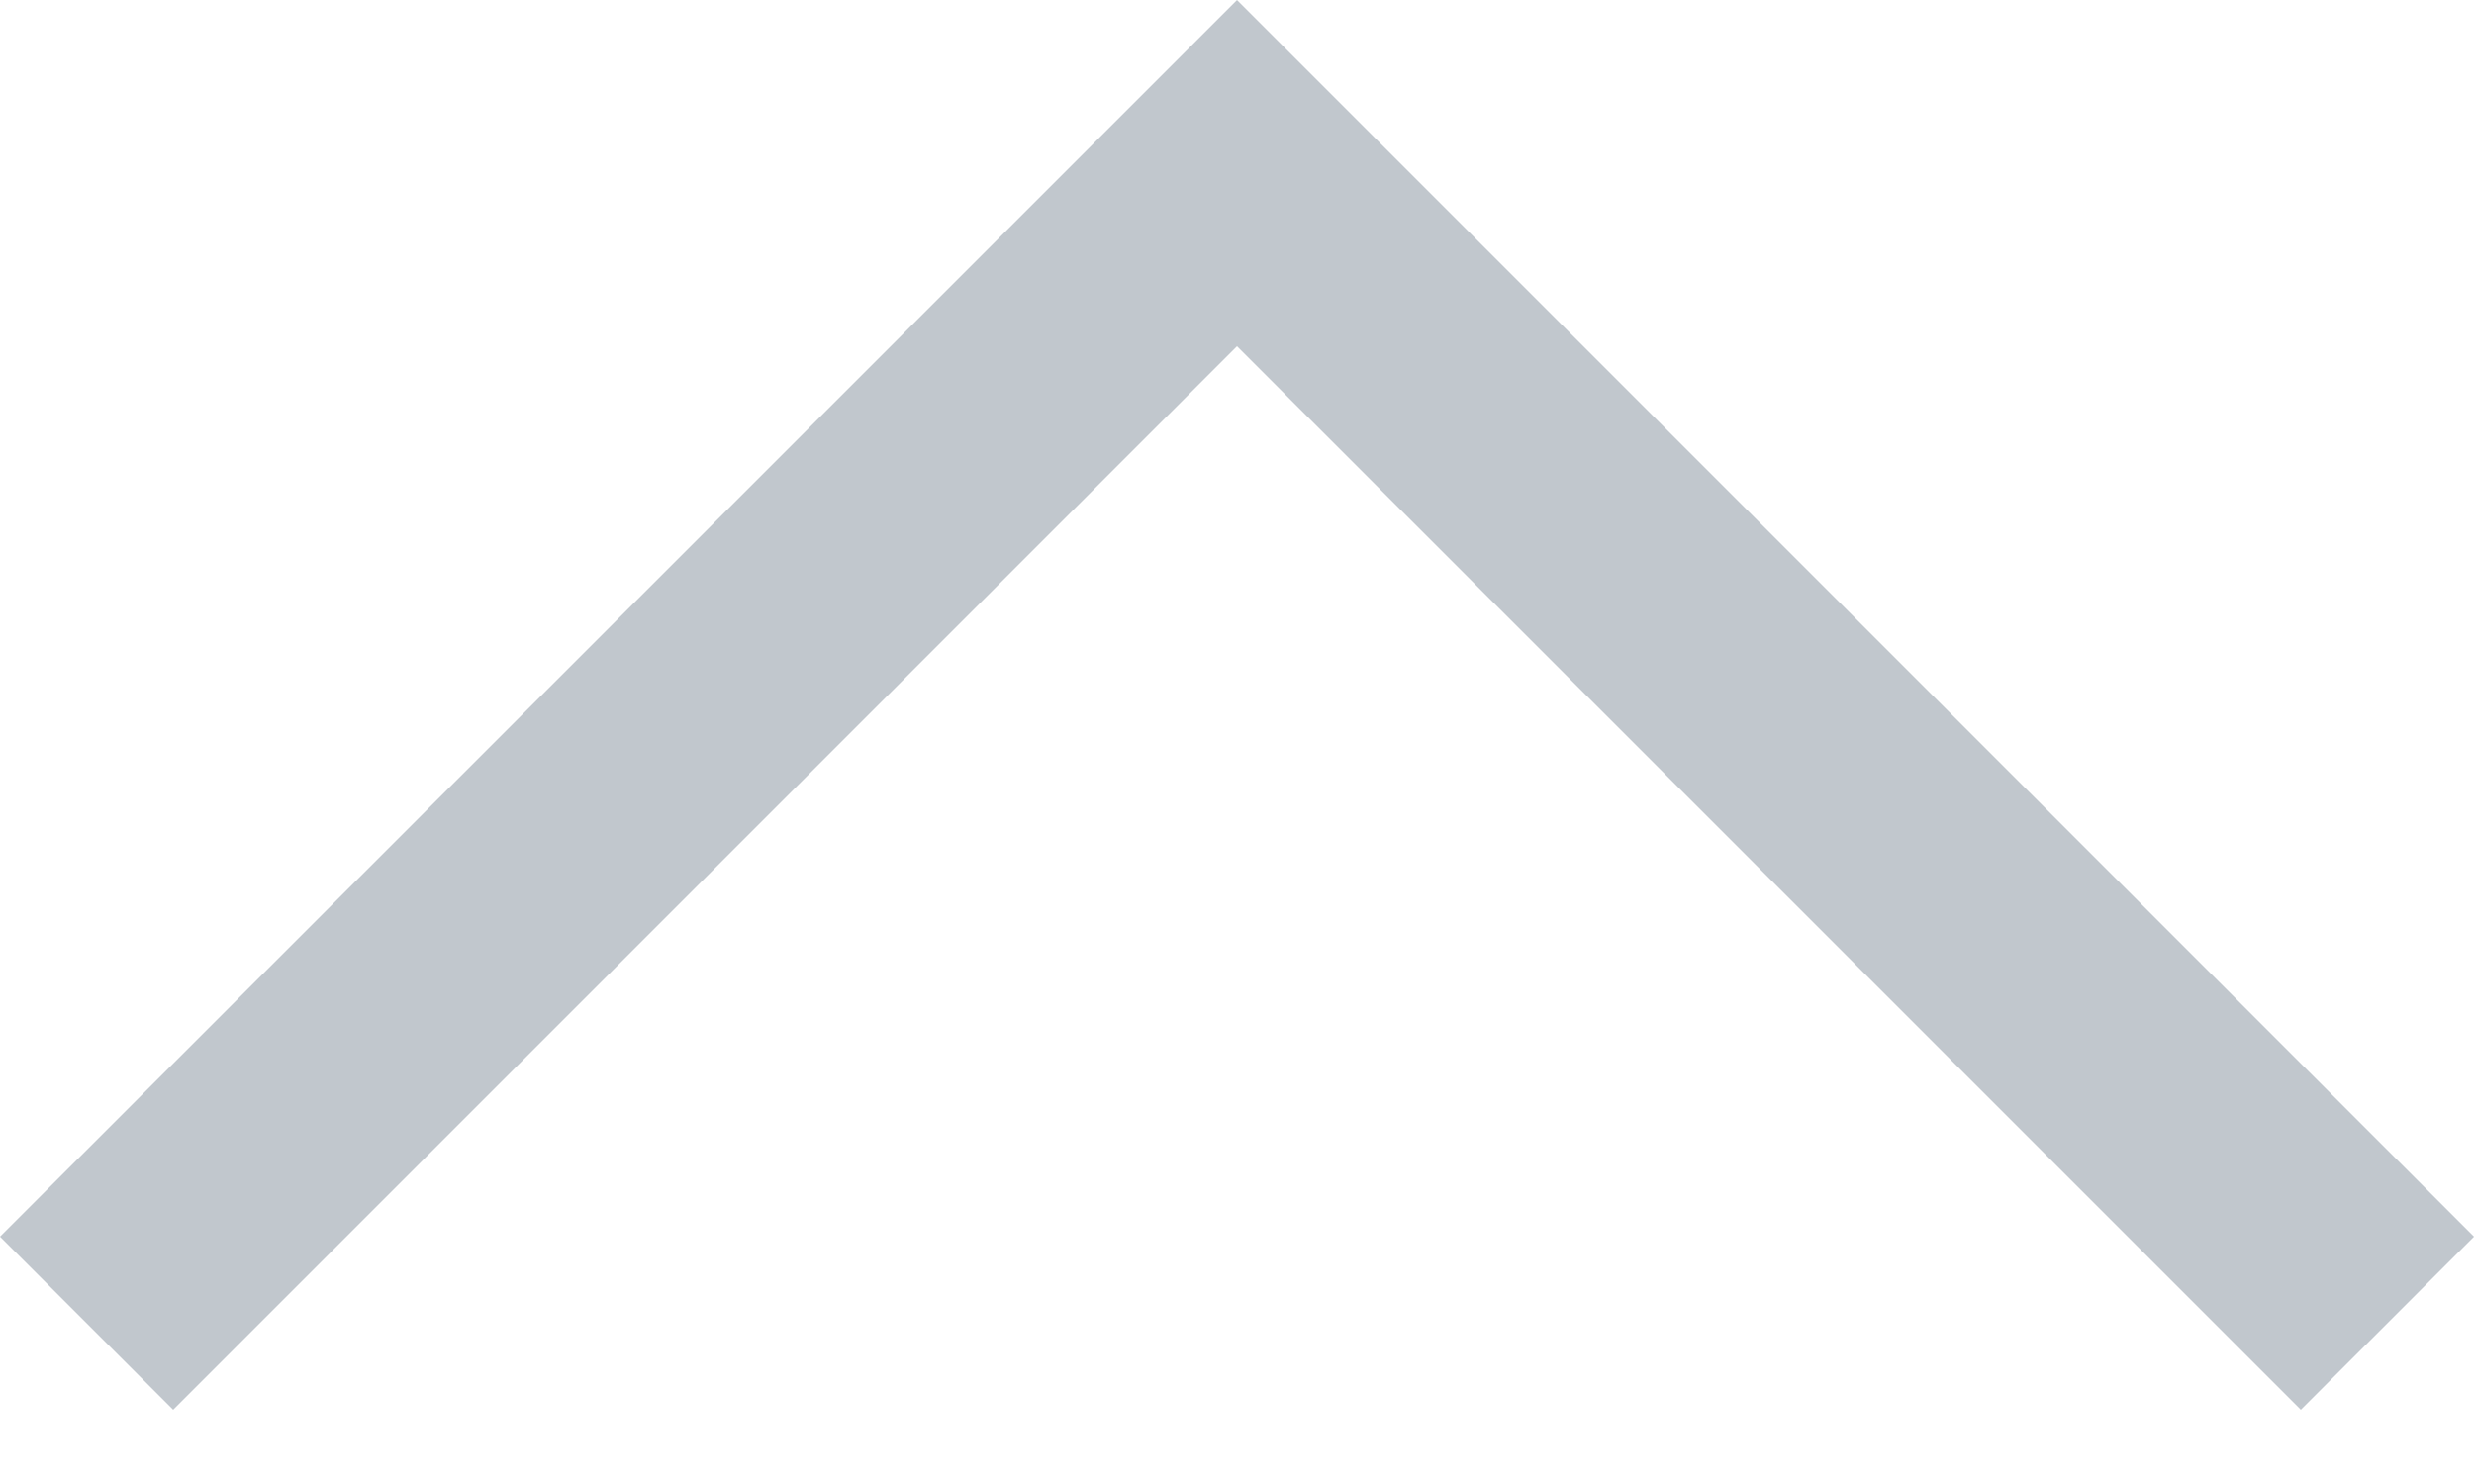 <svg width="5" height="3" viewBox="0 0 5 3" fill="none" xmlns="http://www.w3.org/2000/svg">
    <path fill-rule="evenodd" clip-rule="evenodd" d="M2.5 9.77516e-05L5 2.5L4.65 2.85L2.5 0.7L0.35 2.85L0 2.5L2.5 9.77516e-05Z" fill="#C1C7CD"/>
</svg>
